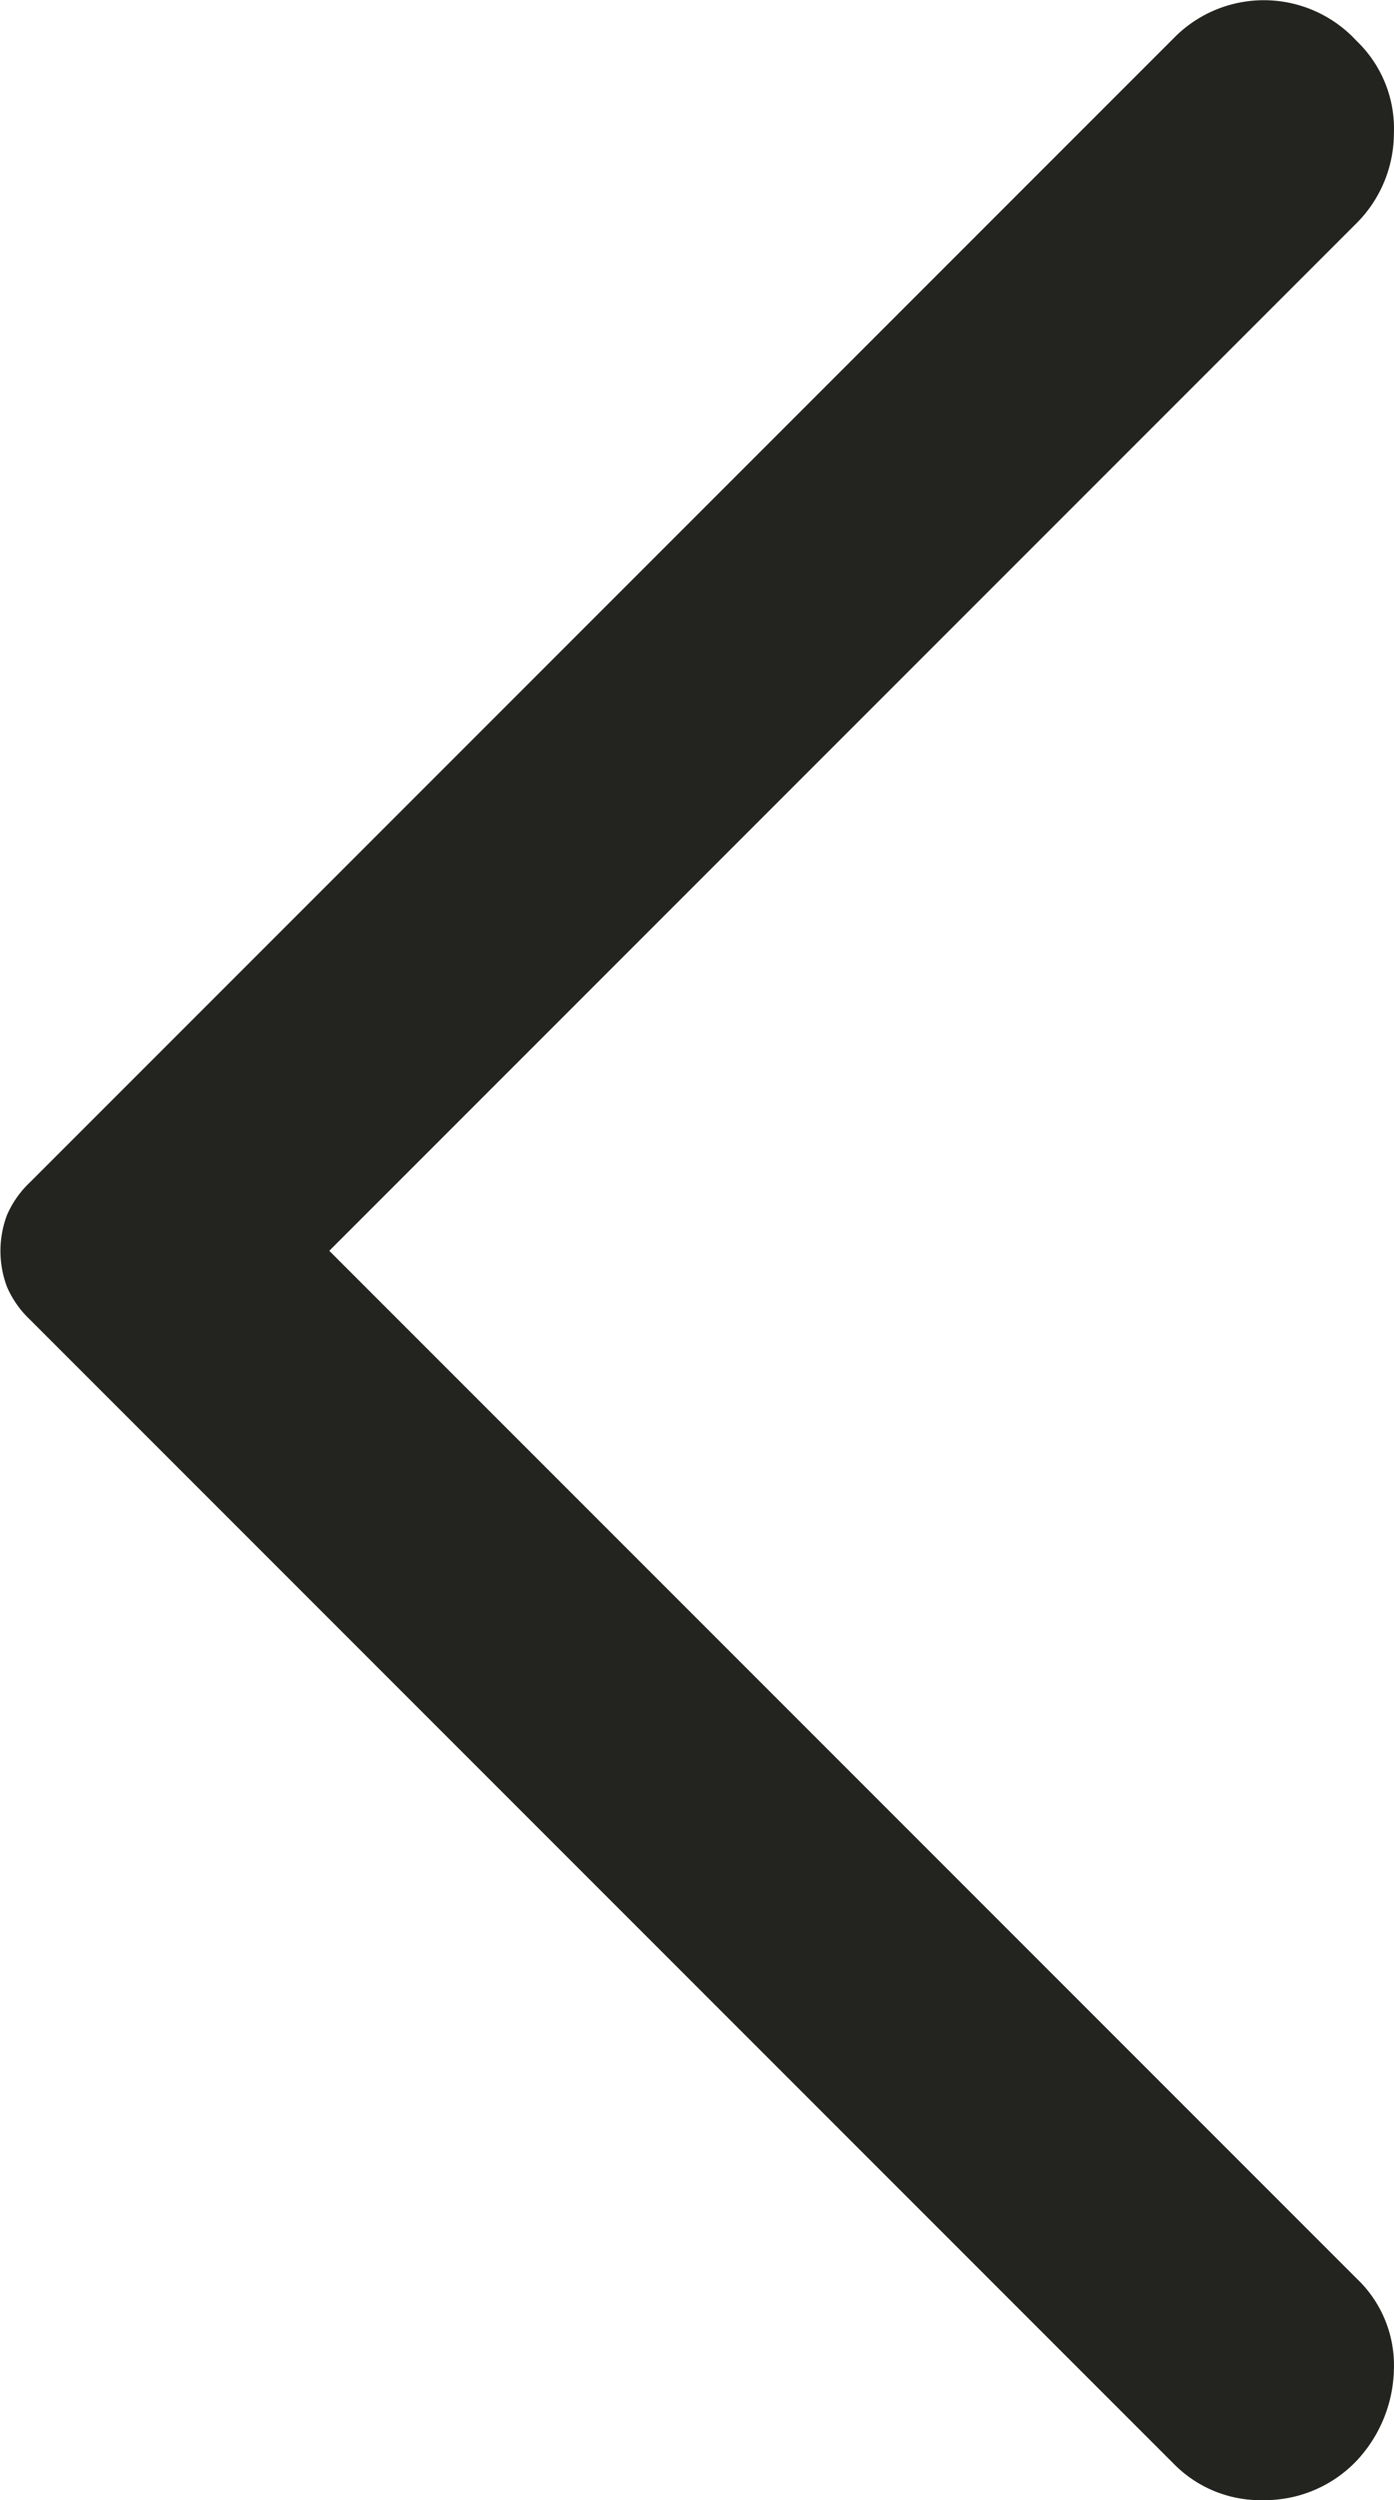 <svg xmlns="http://www.w3.org/2000/svg" width="13.386" height="24" viewBox="0 0 13.386 24">
  <path id="arrow_forward_ios_FILL0_wght400_GRAD0_opsz48" d="M26.249,28.348a1.321,1.321,0,0,0,.36-.877,1.147,1.147,0,0,0-.36-.877l-9.863-9.863,9.863-9.863a1.224,1.224,0,0,0,.36-.861,1.166,1.166,0,0,0-.36-.892A1.21,1.21,0,0,0,24.5,5.085l-10.99,10.99a.954.954,0,0,0-.219.313.978.978,0,0,0,0,.689.954.954,0,0,0,.219.313L24.5,28.38a1.168,1.168,0,0,0,.861.344A1.219,1.219,0,0,0,26.249,28.348Z" transform="translate(-13.224 -4.724)" fill="#23241f"/>
</svg>
